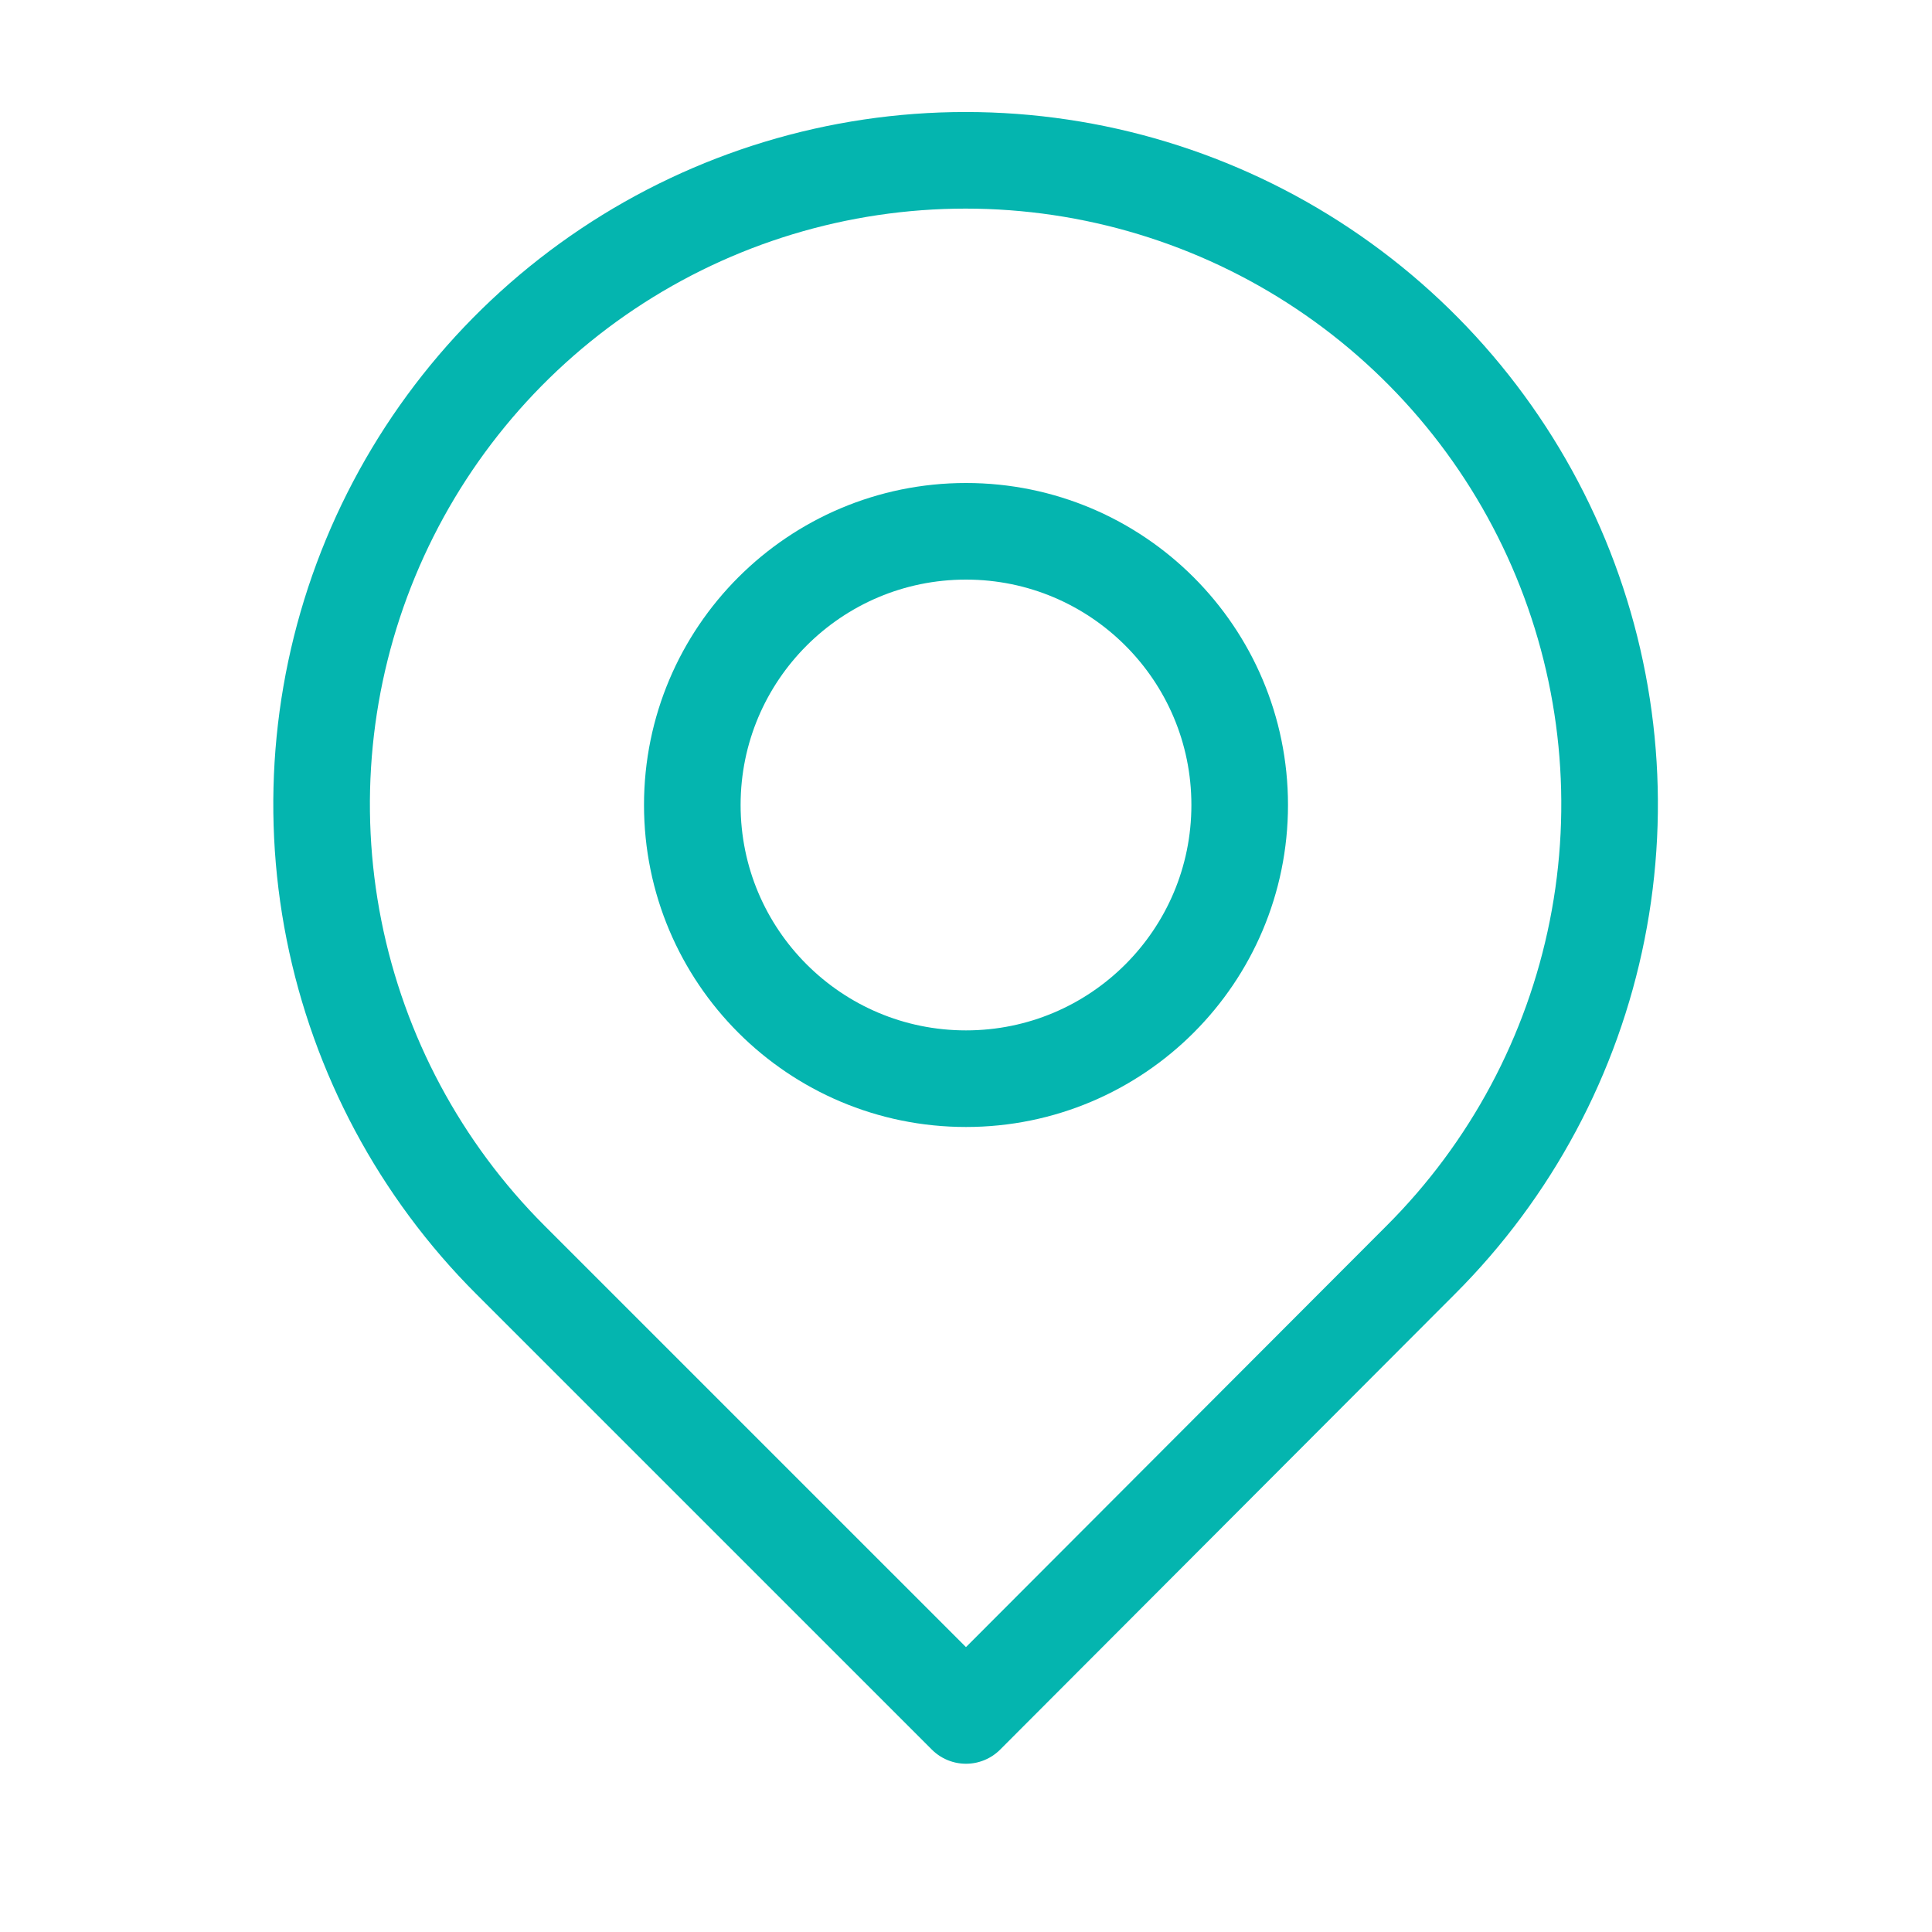 <svg width="80" height="80" viewBox="0 0 80 80" fill="none" xmlns="http://www.w3.org/2000/svg">
<path d="M40 71.033L21.133 52.167C17.402 48.438 14.861 43.686 13.83 38.513C12.8 33.34 13.327 27.977 15.345 23.103C17.363 18.23 20.781 14.064 25.166 11.133C29.552 8.202 34.708 6.638 39.983 6.638C45.258 6.638 50.415 8.202 54.8 11.133C59.186 14.064 62.604 18.23 64.622 23.103C66.64 27.977 67.167 33.34 66.136 38.513C65.106 43.686 62.565 48.438 58.833 52.167L40 71.033Z" stroke="#04B5AF" stroke-width="4" stroke-linecap="round" stroke-linejoin="round"/>
<circle cx="40" cy="33.333" r="11.333" stroke="#04B5AF" stroke-width="4"/>
</svg>
